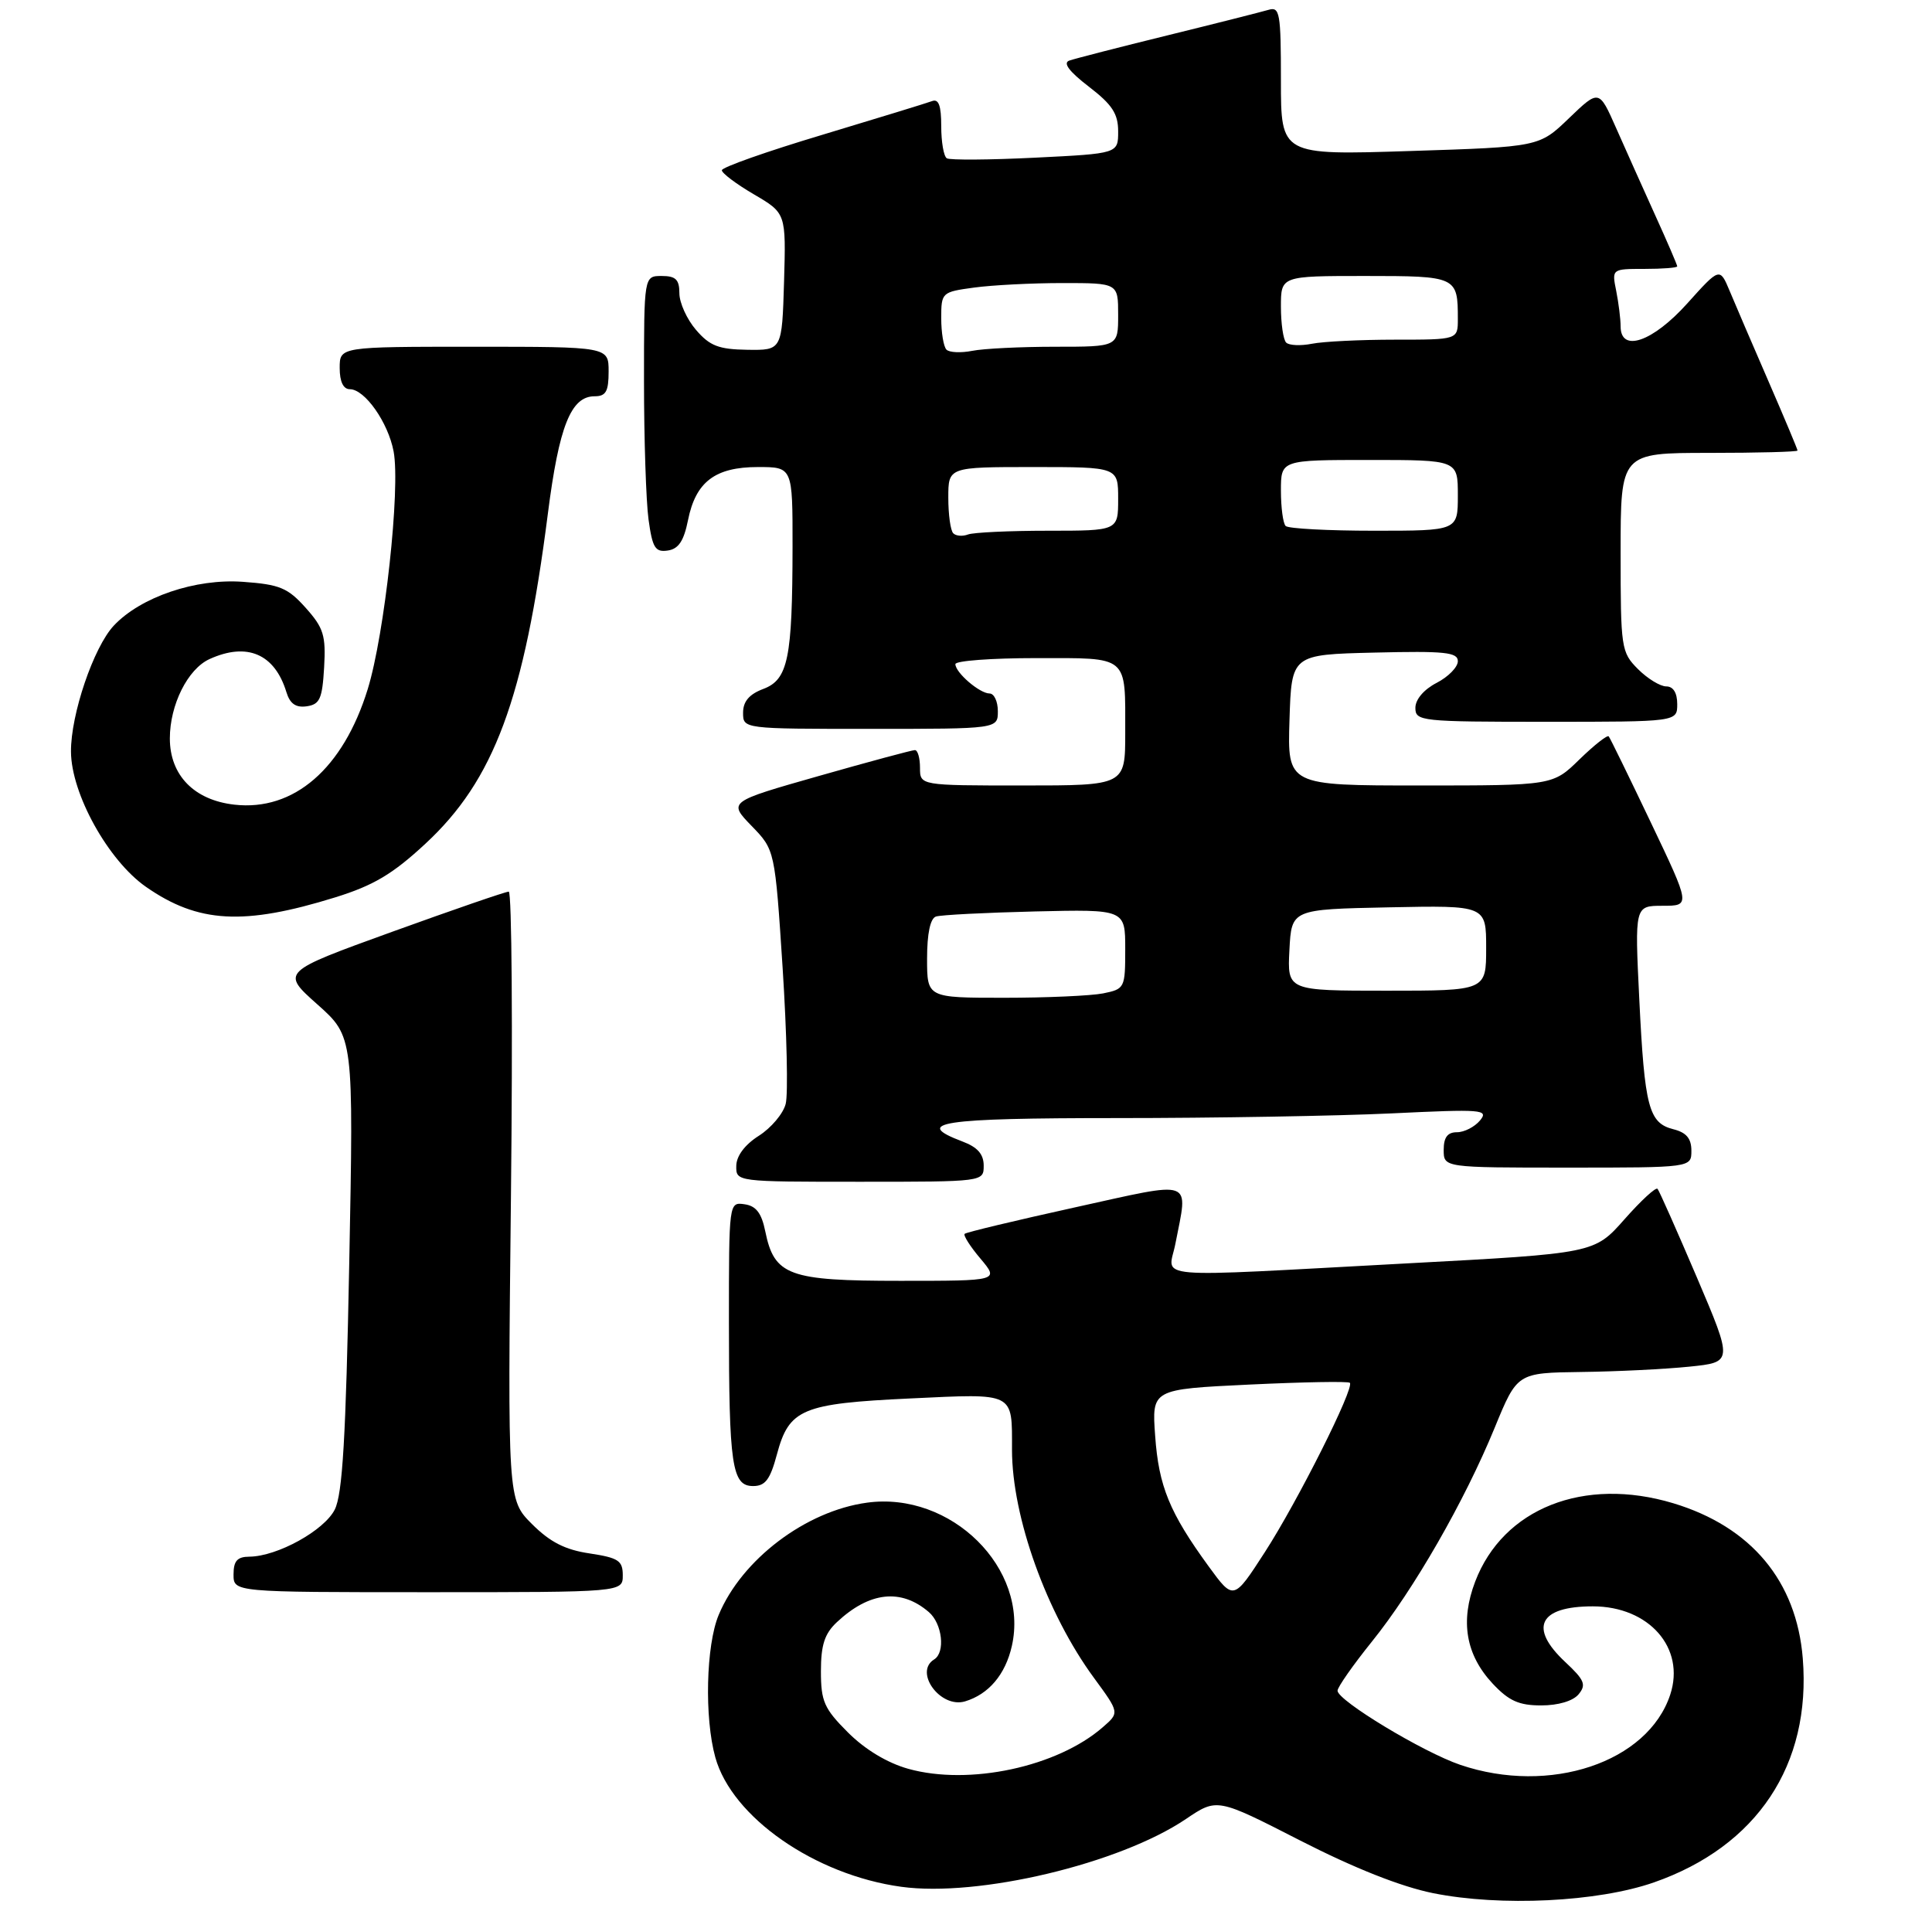 <?xml version="1.0" encoding="UTF-8" standalone="no"?>
<!DOCTYPE svg PUBLIC "-//W3C//DTD SVG 1.1//EN" "http://www.w3.org/Graphics/SVG/1.1/DTD/svg11.dtd" >
<svg xmlns="http://www.w3.org/2000/svg" xmlns:xlink="http://www.w3.org/1999/xlink" version="1.1" viewBox="0 0 273 270">
 <g >
 <path fill="currentColor"
d=" M 233.71 266.01 C 248.28 260.92 255.95 249.39 254.74 234.36 C 253.86 223.43 247.45 215.75 236.44 212.43 C 223.82 208.63 212.40 213.15 208.45 223.50 C 206.31 229.11 207.12 233.85 210.93 237.93 C 213.21 240.36 214.63 241.00 217.78 241.00 C 220.18 241.00 222.27 240.38 223.06 239.43 C 224.18 238.08 223.90 237.41 221.18 234.87 C 215.98 230.01 217.47 227.00 225.07 227.00 C 233.02 227.00 238.18 232.89 236.01 239.48 C 232.85 249.06 218.99 253.69 206.35 249.40 C 201.06 247.60 189.00 240.31 189.00 238.92 C 189.00 238.42 191.18 235.31 193.84 232.00 C 199.76 224.66 206.95 212.14 211.21 201.75 C 214.39 194.00 214.39 194.00 223.45 193.88 C 228.43 193.82 235.28 193.48 238.69 193.13 C 244.88 192.50 244.88 192.50 239.77 180.50 C 236.95 173.90 234.46 168.28 234.22 168.00 C 233.98 167.72 231.88 169.66 229.54 172.31 C 225.29 177.12 225.29 177.12 198.89 178.53 C 161.54 180.53 165.11 180.84 166.09 175.75 C 167.89 166.45 169.00 166.85 151.85 170.63 C 143.52 172.47 136.52 174.14 136.31 174.36 C 136.09 174.57 137.10 176.16 138.55 177.87 C 141.18 181.00 141.18 181.00 127.20 181.00 C 111.41 181.00 109.41 180.26 108.13 173.98 C 107.61 171.43 106.84 170.41 105.21 170.18 C 103.00 169.86 103.00 169.89 103.00 186.81 C 103.00 207.12 103.42 210.00 106.42 210.00 C 108.14 210.00 108.83 209.08 109.78 205.53 C 111.50 199.10 113.32 198.34 128.64 197.62 C 143.51 196.92 143.00 196.67 143.00 204.87 C 143.00 214.37 147.90 228.01 154.59 237.12 C 158.19 242.03 158.19 242.03 155.84 244.07 C 149.41 249.69 136.94 252.36 128.35 249.96 C 125.38 249.13 122.23 247.23 119.82 244.82 C 116.45 241.45 116.00 240.43 116.00 236.17 C 116.00 232.46 116.52 230.86 118.25 229.24 C 122.85 224.93 127.32 224.43 131.25 227.81 C 133.15 229.44 133.61 233.51 132.00 234.50 C 129.10 236.29 132.89 241.46 136.36 240.43 C 139.70 239.43 142.07 236.64 142.98 232.60 C 145.45 221.65 134.39 210.71 122.50 212.35 C 113.85 213.53 104.81 220.38 101.55 228.22 C 99.76 232.51 99.52 242.75 101.08 248.35 C 103.43 256.80 115.15 264.96 127.35 266.63 C 138.25 268.13 158.21 263.38 167.58 257.05 C 171.98 254.08 171.98 254.08 183.74 260.10 C 191.39 264.01 197.95 266.61 202.50 267.53 C 212.05 269.45 225.77 268.78 233.71 266.01 Z  M 88.00 222.61 C 88.00 220.54 87.39 220.14 83.31 219.52 C 79.85 219.01 77.71 217.91 75.17 215.37 C 71.73 211.93 71.73 211.93 72.20 168.96 C 72.46 145.33 72.32 126.00 71.89 126.00 C 71.45 126.00 64.03 128.56 55.40 131.68 C 39.71 137.36 39.71 137.36 44.84 141.93 C 49.97 146.50 49.97 146.50 49.35 178.50 C 48.87 203.27 48.40 211.14 47.30 213.33 C 45.80 216.29 39.19 219.94 35.25 219.98 C 33.52 219.99 33.00 220.58 33.00 222.50 C 33.00 225.00 33.00 225.00 60.50 225.00 C 88.00 225.00 88.00 225.00 88.00 222.61 Z  M 139.00 164.72 C 139.00 163.10 138.13 162.11 136.00 161.31 C 128.86 158.61 132.89 158.00 157.84 158.00 C 171.50 158.00 188.94 157.70 196.59 157.34 C 209.49 156.72 210.40 156.79 209.13 158.34 C 208.37 159.25 206.91 160.00 205.88 160.00 C 204.54 160.00 204.00 160.72 204.00 162.50 C 204.00 165.00 204.00 165.00 221.50 165.00 C 239.00 165.00 239.00 165.00 239.00 162.61 C 239.00 160.88 238.29 160.04 236.46 159.58 C 232.97 158.70 232.39 156.48 231.64 141.25 C 230.99 128.00 230.99 128.00 234.94 128.00 C 238.88 128.00 238.88 128.00 233.28 116.25 C 230.20 109.79 227.52 104.30 227.32 104.06 C 227.12 103.83 225.27 105.29 223.19 107.31 C 219.42 111.00 219.42 111.00 200.67 111.00 C 181.92 111.00 181.92 111.00 182.21 101.75 C 182.50 92.50 182.50 92.50 194.25 92.22 C 204.17 91.98 206.00 92.17 206.00 93.44 C 206.00 94.27 204.65 95.65 203.00 96.50 C 201.20 97.43 200.00 98.84 200.00 100.03 C 200.00 101.92 200.75 102.00 218.50 102.00 C 237.00 102.00 237.00 102.00 237.00 99.50 C 237.00 97.91 236.44 97.00 235.45 97.00 C 234.60 97.00 232.80 95.90 231.45 94.55 C 229.08 92.17 229.00 91.62 229.00 78.05 C 229.00 64.00 229.00 64.00 241.50 64.00 C 248.38 64.00 254.00 63.85 254.00 63.67 C 254.00 63.49 252.16 59.10 249.91 53.92 C 247.66 48.74 245.19 42.99 244.42 41.14 C 243.01 37.77 243.01 37.77 238.41 42.89 C 233.53 48.32 229.00 49.88 229.00 46.12 C 229.00 45.09 228.72 42.84 228.38 41.12 C 227.75 38.00 227.75 38.00 232.38 38.00 C 234.92 38.00 237.00 37.84 237.00 37.64 C 237.00 37.44 235.60 34.18 233.88 30.40 C 232.17 26.62 229.68 21.07 228.36 18.08 C 225.95 12.63 225.95 12.63 221.72 16.69 C 217.50 20.76 217.50 20.76 199.25 21.34 C 181.00 21.93 181.00 21.93 181.00 11.40 C 181.00 1.83 180.84 0.91 179.25 1.39 C 178.29 1.67 171.88 3.30 165.00 4.99 C 158.12 6.68 151.87 8.29 151.10 8.56 C 150.16 8.89 151.06 10.09 153.85 12.24 C 157.16 14.78 158.00 16.07 158.00 18.57 C 158.00 21.70 158.00 21.70 146.29 22.28 C 139.85 22.60 134.22 22.64 133.79 22.37 C 133.35 22.10 133.00 20.06 133.00 17.83 C 133.00 14.92 132.64 13.93 131.70 14.29 C 130.98 14.56 124.00 16.70 116.20 19.05 C 108.39 21.39 102.00 23.64 102.00 24.06 C 102.00 24.47 104.04 26.01 106.54 27.47 C 111.07 30.13 111.07 30.13 110.79 39.81 C 110.50 49.50 110.50 49.50 105.60 49.43 C 101.55 49.37 100.29 48.88 98.35 46.62 C 97.06 45.12 96.00 42.79 96.00 41.44 C 96.00 39.50 95.48 39.00 93.50 39.00 C 91.00 39.00 91.00 39.00 91.00 53.86 C 91.00 62.03 91.29 70.83 91.64 73.41 C 92.19 77.42 92.59 78.06 94.35 77.80 C 95.88 77.58 96.63 76.45 97.22 73.50 C 98.31 68.08 101.05 66.00 107.11 66.00 C 112.00 66.00 112.00 66.00 111.99 77.25 C 111.97 93.07 111.36 96.04 107.85 97.36 C 105.86 98.11 105.00 99.13 105.00 100.72 C 105.00 103.00 105.00 103.00 123.00 103.00 C 141.00 103.00 141.00 103.00 141.00 100.50 C 141.00 99.12 140.47 98.00 139.83 98.00 C 138.43 98.00 135.00 95.05 135.00 93.85 C 135.00 93.38 140.13 93.00 146.39 93.00 C 159.61 93.00 159.00 92.49 159.00 103.58 C 159.00 111.00 159.00 111.00 144.50 111.00 C 130.00 111.00 130.00 111.00 130.00 108.50 C 130.00 107.12 129.68 106.00 129.28 106.00 C 128.88 106.00 122.79 107.64 115.73 109.65 C 102.90 113.30 102.90 113.30 106.20 116.71 C 109.50 120.11 109.50 120.11 110.59 136.80 C 111.18 145.99 111.38 154.62 111.02 156.00 C 110.67 157.38 108.96 159.40 107.23 160.50 C 105.26 161.75 104.06 163.34 104.04 164.75 C 104.00 167.00 104.01 167.00 121.50 167.00 C 139.00 167.00 139.00 167.00 139.00 164.72 Z  M 47.37 126.81 C 52.78 125.13 55.49 123.52 60.10 119.24 C 69.81 110.25 74.07 98.80 77.41 72.63 C 78.99 60.23 80.67 56.00 84.02 56.00 C 85.62 56.00 86.00 55.32 86.00 52.50 C 86.00 49.00 86.00 49.00 67.00 49.00 C 48.00 49.00 48.00 49.00 48.00 52.00 C 48.00 53.93 48.51 55.00 49.43 55.00 C 51.55 55.00 54.85 59.70 55.62 63.80 C 56.60 69.02 54.35 89.65 51.96 97.39 C 48.49 108.62 41.52 114.66 33.12 113.71 C 27.43 113.07 24.00 109.55 24.00 104.35 C 24.00 99.60 26.53 94.54 29.60 93.14 C 34.91 90.72 38.82 92.40 40.47 97.81 C 40.97 99.45 41.80 100.03 43.34 99.81 C 45.19 99.54 45.54 98.76 45.80 94.32 C 46.06 89.80 45.73 88.73 43.20 85.90 C 40.67 83.07 39.53 82.59 34.33 82.22 C 27.64 81.73 19.88 84.36 16.08 88.41 C 13.23 91.45 9.99 100.97 10.03 106.23 C 10.07 112.19 15.29 121.60 20.62 125.32 C 27.99 130.46 34.44 130.82 47.37 126.81 Z  M 170.78 221.34 C 165.27 213.77 163.73 210.02 163.23 202.92 C 162.75 196.32 162.75 196.32 176.54 195.66 C 184.13 195.30 190.52 195.18 190.74 195.41 C 191.43 196.10 183.38 212.14 178.73 219.34 C 174.31 226.18 174.31 226.18 170.78 221.34 Z  M 131.00 135.47 C 131.00 131.93 131.45 129.79 132.25 129.52 C 132.94 129.29 139.24 128.97 146.25 128.80 C 159.00 128.50 159.00 128.50 159.00 134.12 C 159.00 139.62 158.93 139.76 155.88 140.38 C 154.16 140.72 147.86 141.00 141.88 141.00 C 131.00 141.00 131.00 141.00 131.00 135.47 Z  M 182.20 134.25 C 182.50 128.50 182.50 128.50 196.25 128.22 C 210.00 127.94 210.00 127.94 210.00 133.97 C 210.00 140.00 210.00 140.00 195.95 140.00 C 181.90 140.00 181.90 140.00 182.20 134.25 Z  M 134.70 75.36 C 134.31 74.98 134.00 72.72 134.00 70.33 C 134.00 66.00 134.00 66.00 146.00 66.00 C 158.00 66.00 158.00 66.00 158.00 70.50 C 158.00 75.00 158.00 75.00 148.08 75.00 C 142.63 75.00 137.54 75.24 136.78 75.53 C 136.02 75.82 135.08 75.75 134.70 75.36 Z  M 181.67 74.33 C 181.30 73.97 181.00 71.72 181.00 69.33 C 181.00 65.00 181.00 65.00 193.50 65.00 C 206.00 65.00 206.00 65.00 206.00 70.00 C 206.00 75.00 206.00 75.00 194.17 75.00 C 187.66 75.00 182.03 74.70 181.67 74.33 Z  M 133.74 49.41 C 133.33 49.00 133.00 47.00 133.00 44.97 C 133.00 41.33 133.07 41.26 137.64 40.64 C 140.19 40.29 145.82 40.00 150.14 40.00 C 158.00 40.00 158.00 40.00 158.00 44.50 C 158.00 49.00 158.00 49.00 149.12 49.00 C 144.24 49.00 138.95 49.26 137.37 49.58 C 135.78 49.89 134.15 49.82 133.74 49.41 Z  M 181.74 48.41 C 181.33 48.00 181.00 45.72 181.00 43.33 C 181.00 39.00 181.00 39.00 192.89 39.00 C 205.85 39.00 206.00 39.07 206.00 45.08 C 206.00 48.00 206.00 48.00 197.12 48.00 C 192.24 48.00 186.95 48.26 185.37 48.58 C 183.78 48.89 182.15 48.82 181.74 48.41 Z "/>
</g>
</svg>